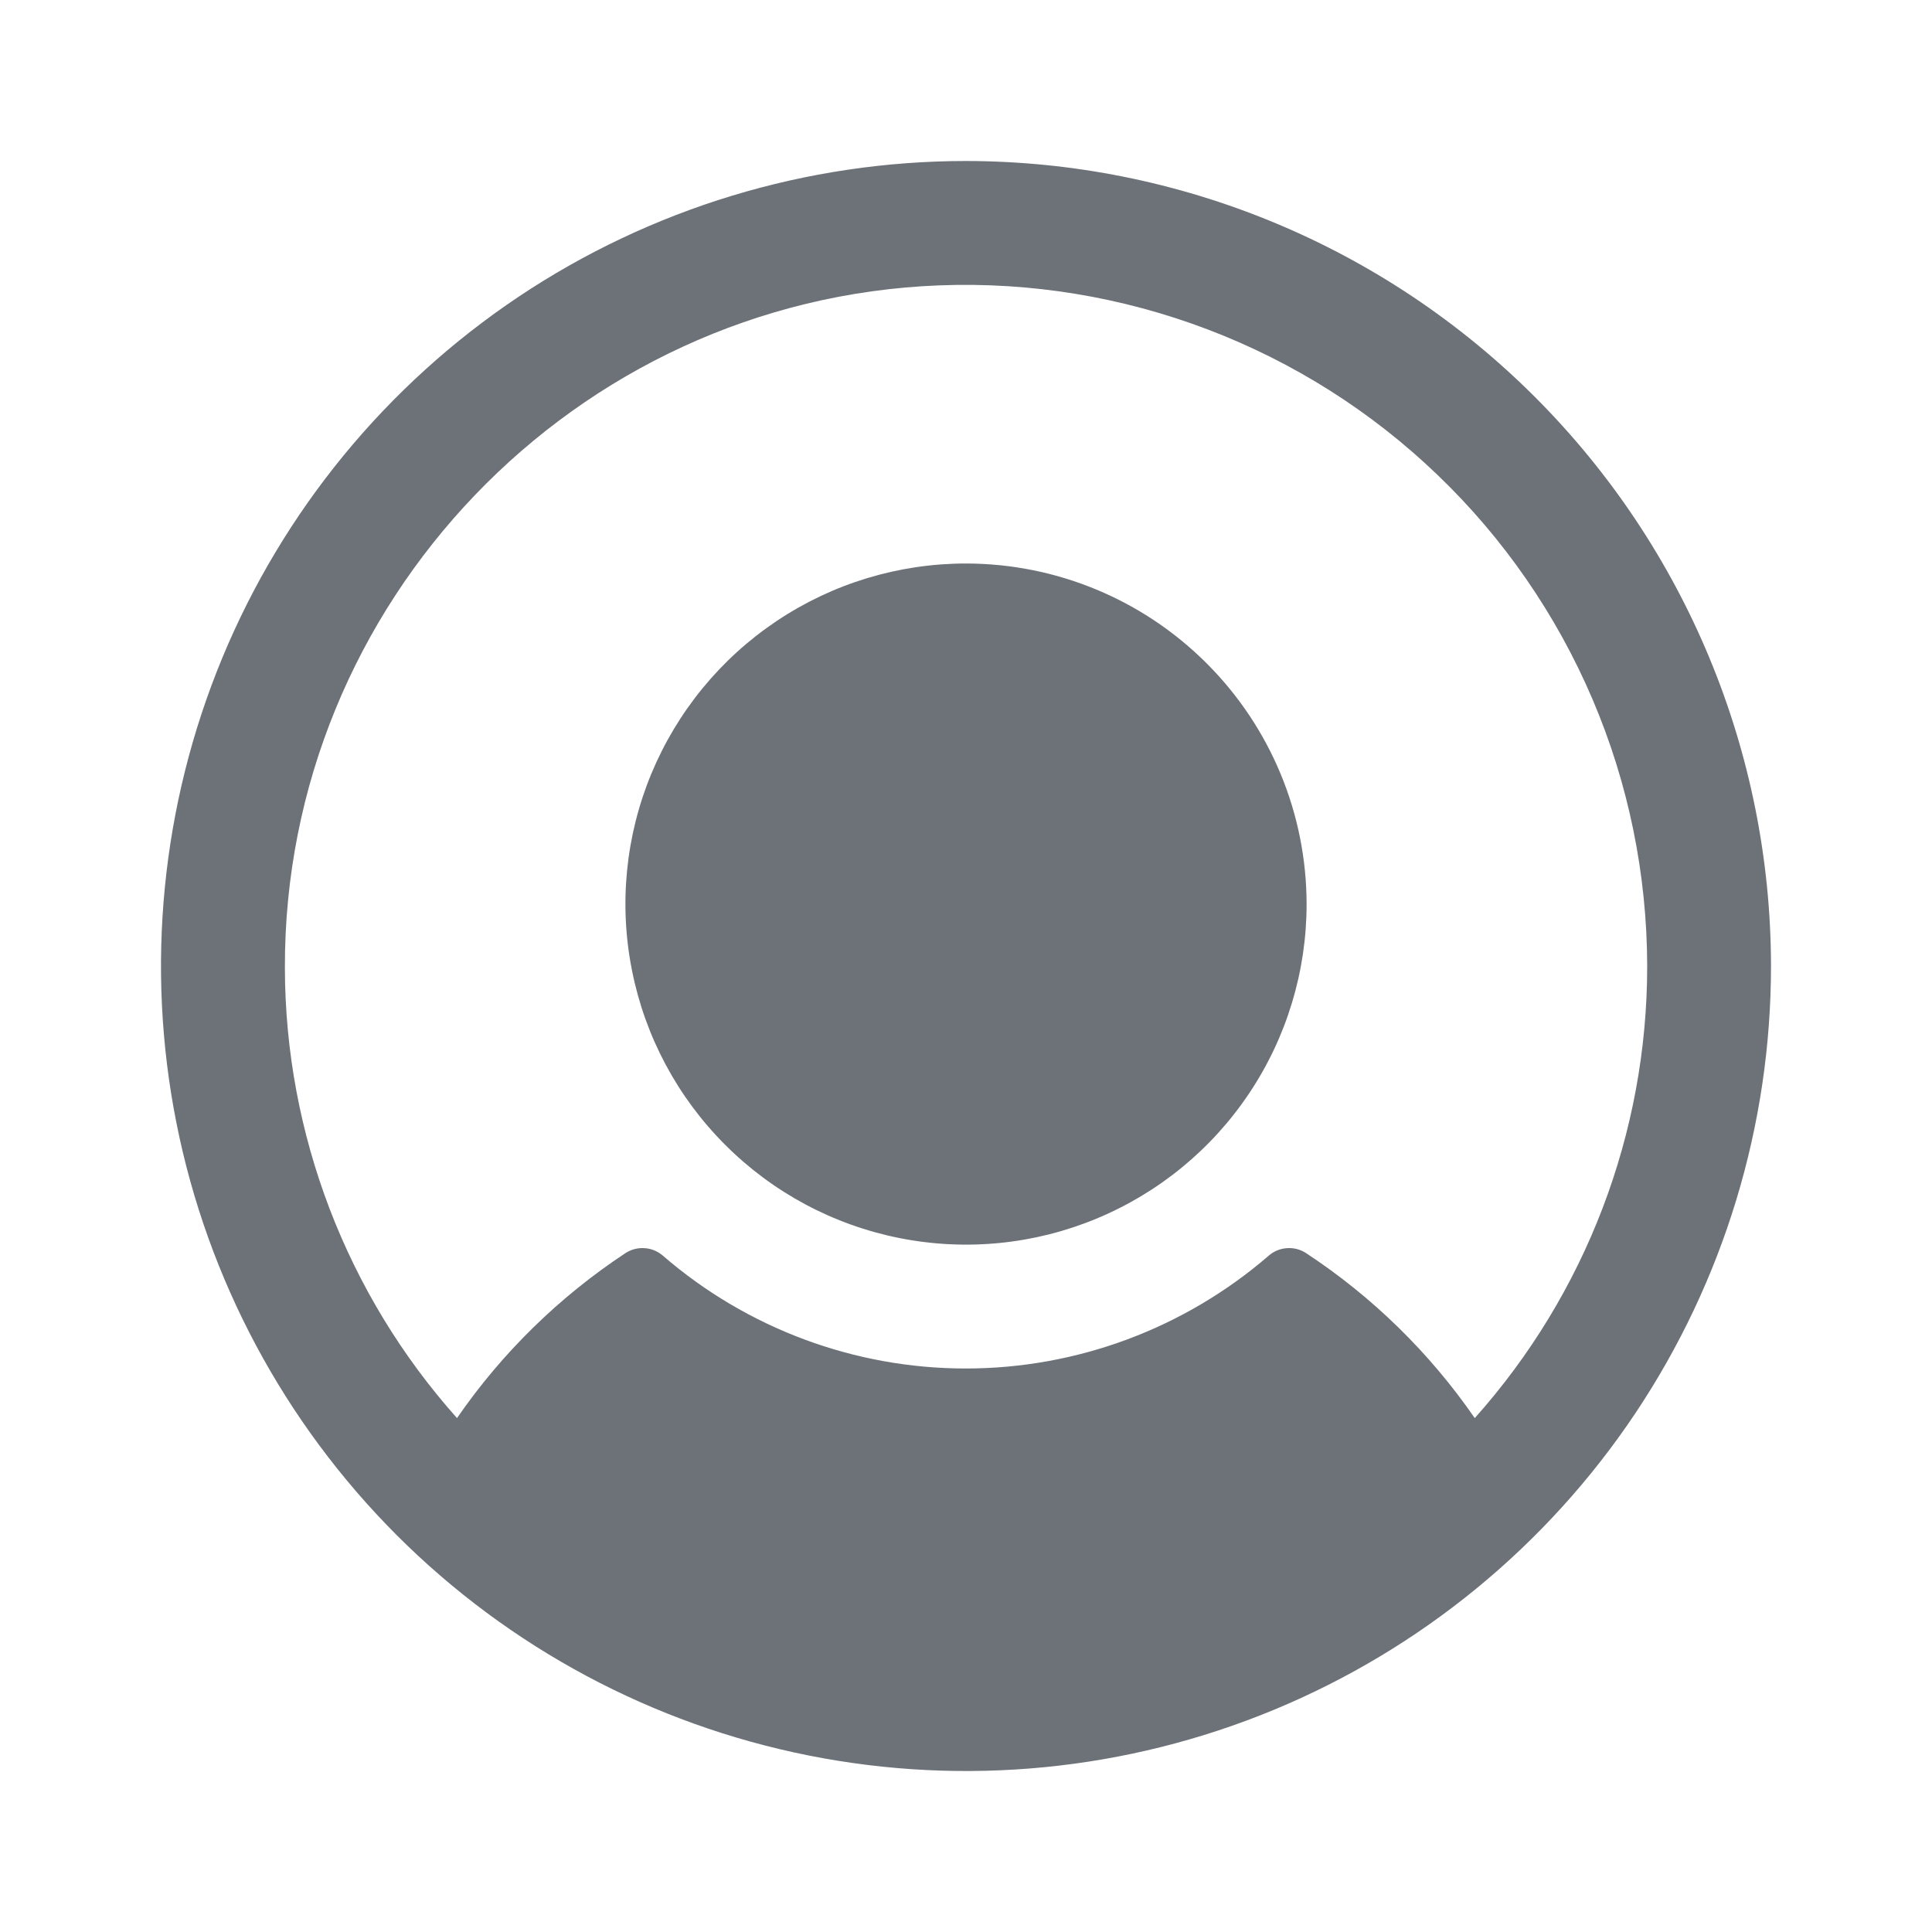 <svg width="24" height="24" viewBox="0 0 24 24" fill="none" xmlns="http://www.w3.org/2000/svg">
<path d="M16.231 11.231C16.231 12.068 15.983 12.886 15.518 13.581C15.053 14.277 14.392 14.819 13.619 15.139C12.846 15.46 11.995 15.543 11.175 15.38C10.354 15.217 9.6 14.814 9.009 14.222C8.417 13.631 8.014 12.877 7.851 12.056C7.687 11.236 7.771 10.385 8.091 9.612C8.412 8.839 8.954 8.178 9.65 7.713C10.345 7.248 11.163 7 12 7C13.122 7.001 14.197 7.447 14.99 8.241C15.784 9.034 16.23 10.109 16.231 11.231ZM22 12C22 13.978 21.414 15.911 20.315 17.556C19.216 19.2 17.654 20.482 15.827 21.239C14 21.996 11.989 22.194 10.049 21.808C8.109 21.422 6.328 20.47 4.929 19.071C3.531 17.672 2.578 15.891 2.192 13.951C1.806 12.011 2.005 10 2.761 8.173C3.518 6.346 4.8 4.784 6.444 3.685C8.089 2.586 10.022 2 12 2C14.652 2.003 17.193 3.057 19.068 4.932C20.943 6.807 21.997 9.349 22 12ZM20.462 12C20.46 10.861 20.23 9.734 19.783 8.687C19.336 7.639 18.683 6.692 17.861 5.903C17.041 5.114 16.069 4.498 15.004 4.093C13.94 3.688 12.805 3.501 11.666 3.545C7.138 3.72 3.526 7.492 3.539 12.024C3.543 14.087 4.304 16.077 5.677 17.616C6.236 16.805 6.947 16.11 7.769 15.567C7.84 15.521 7.923 15.499 8.007 15.505C8.091 15.51 8.17 15.543 8.234 15.598C9.279 16.502 10.615 17 11.997 17C13.379 17 14.715 16.502 15.761 15.598C15.824 15.543 15.904 15.51 15.988 15.505C16.072 15.499 16.155 15.521 16.225 15.567C17.049 16.109 17.76 16.805 18.32 17.616C19.7 16.071 20.463 14.072 20.462 12Z" fill="#6C7278"/>
</svg>
